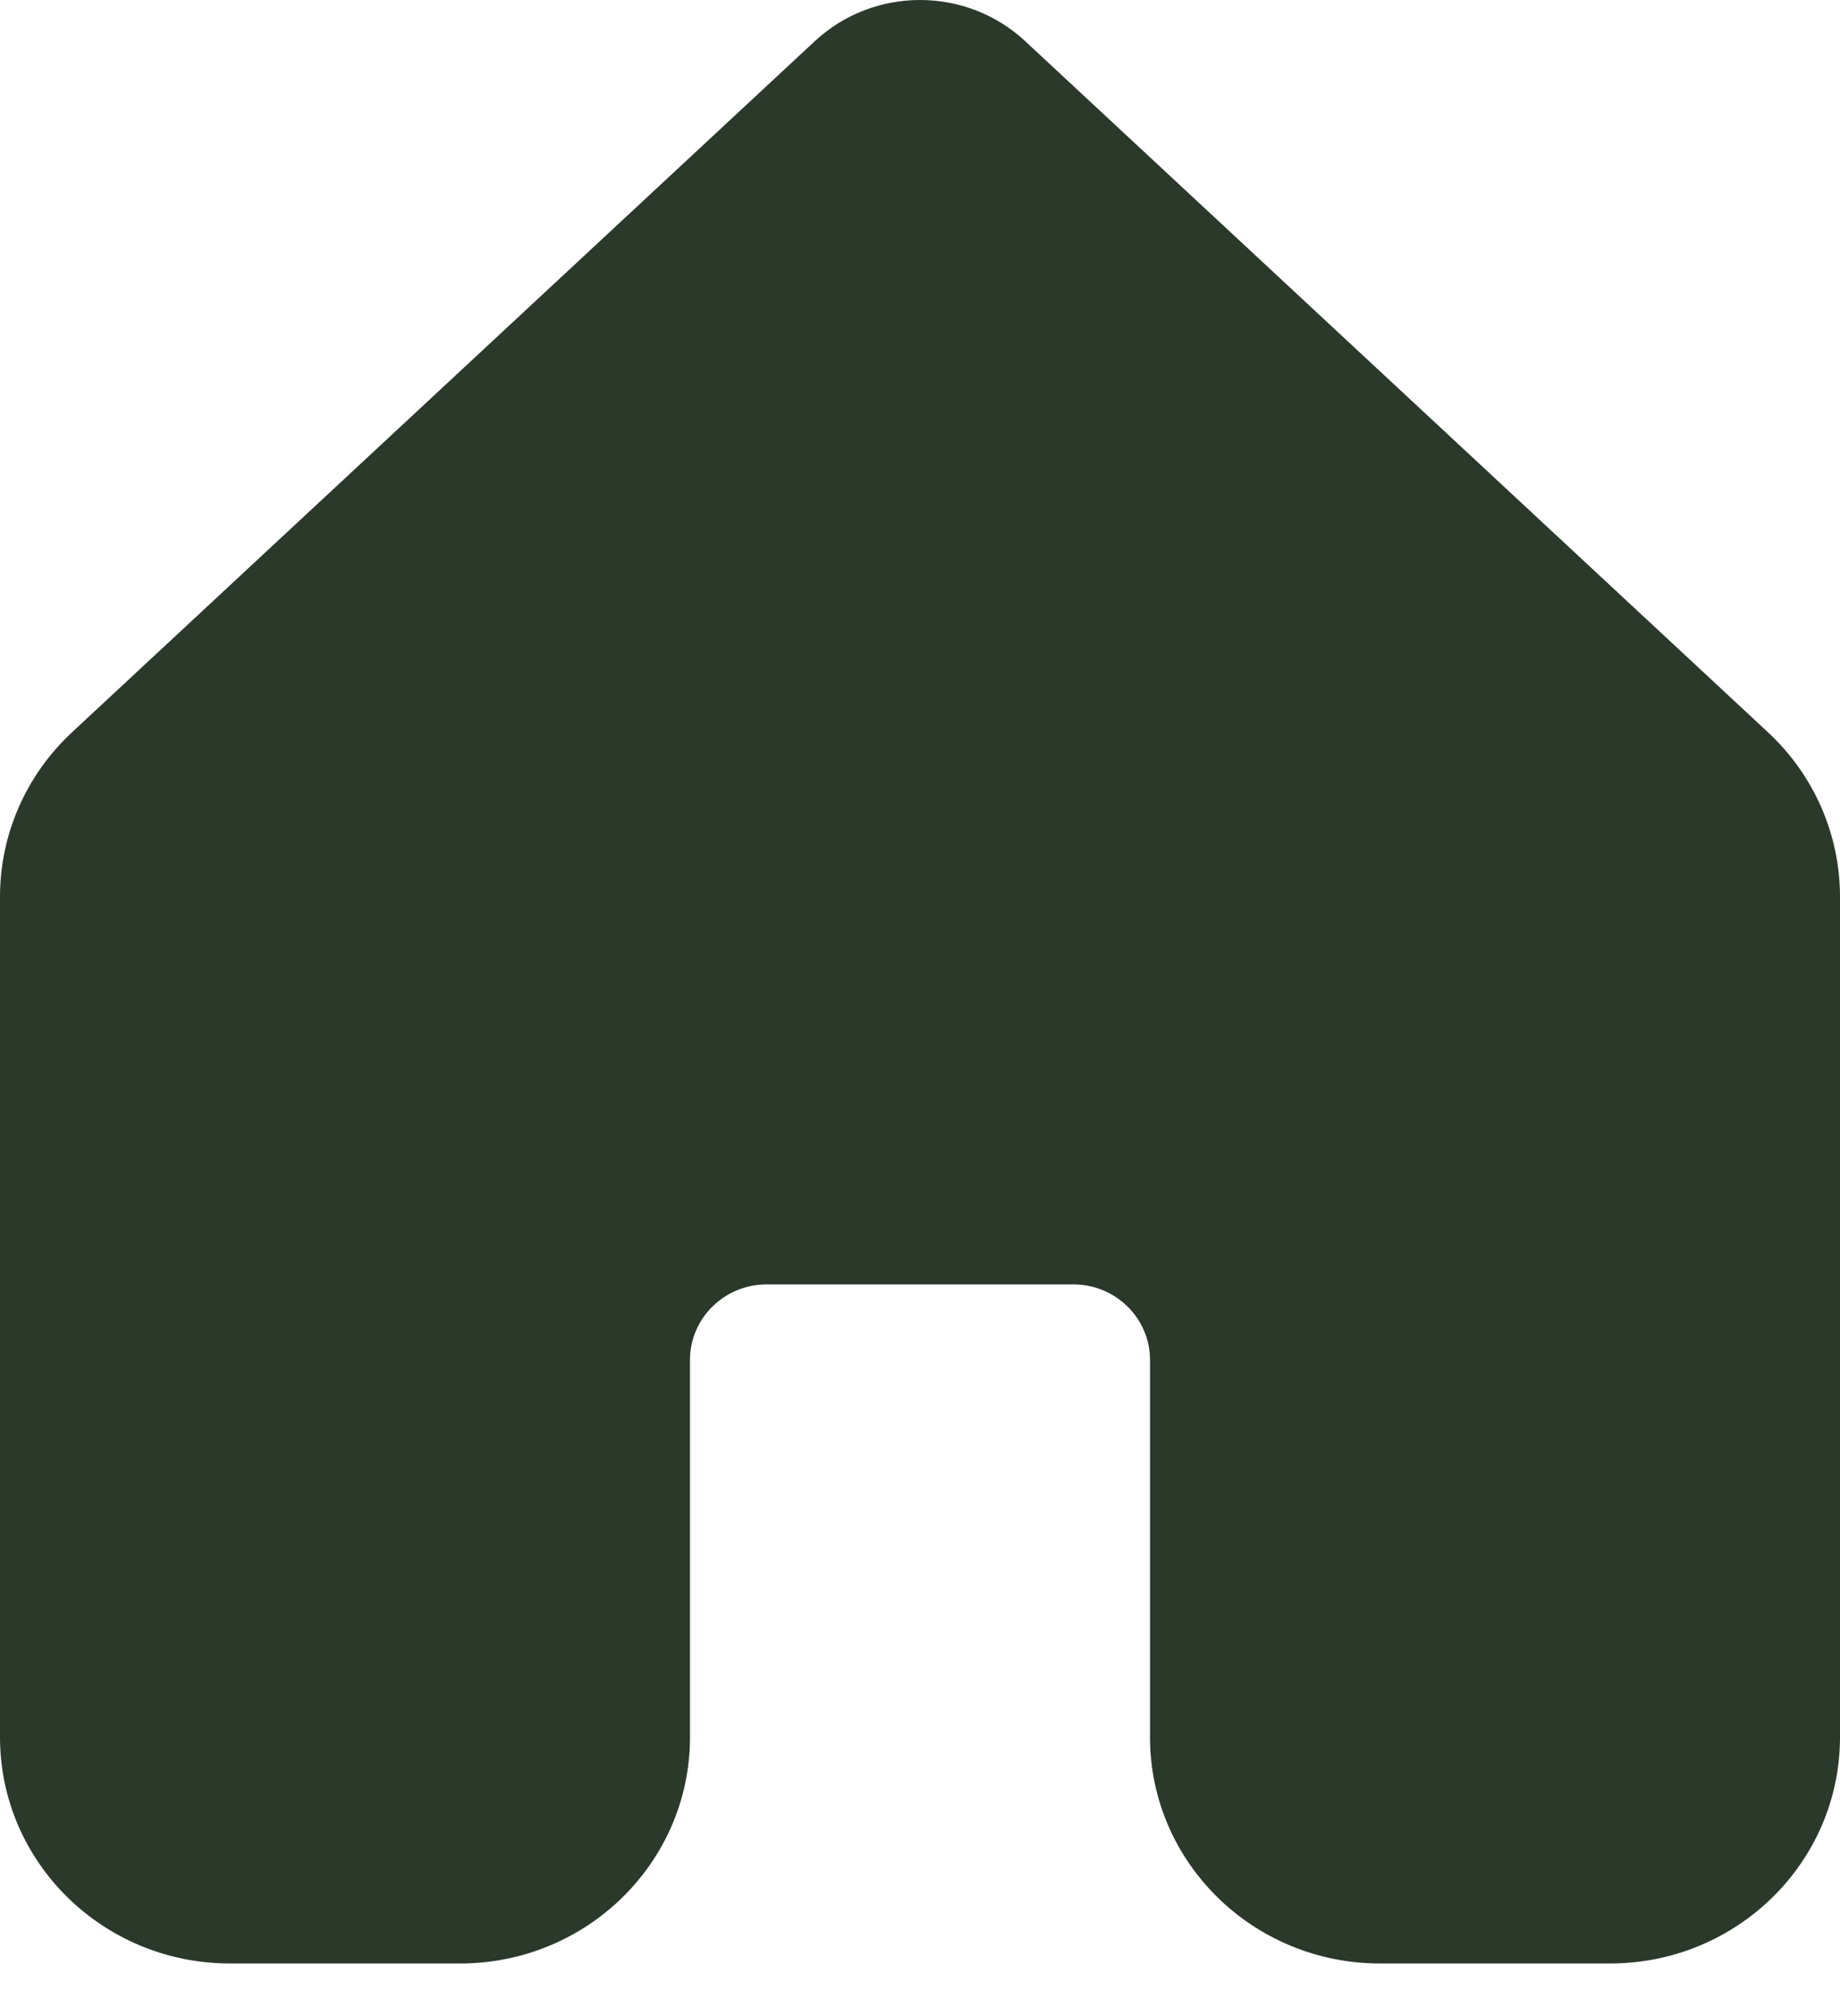 <svg width="21" height="23" viewBox="0 0 21 23" fill="none" xmlns="http://www.w3.org/2000/svg">
<path d="M11.702 0.471C11.028 -0.157 9.972 -0.157 9.298 0.471L0.822 8.354C0.297 8.842 0 9.52 0 10.23V19.818C0 21.244 1.175 22.4 2.625 22.4H5.25C6.7 22.4 7.875 21.244 7.875 19.818V15.514C7.875 15.039 8.267 14.653 8.75 14.653H12.25C12.733 14.653 13.125 15.039 13.125 15.514V19.818C13.125 21.244 14.3 22.4 15.75 22.4H18.375C19.825 22.4 21 21.244 21 19.818V10.23C21 9.52 20.703 8.842 20.178 8.354L11.702 0.471Z" fill="#2A392A"/>
</svg>
